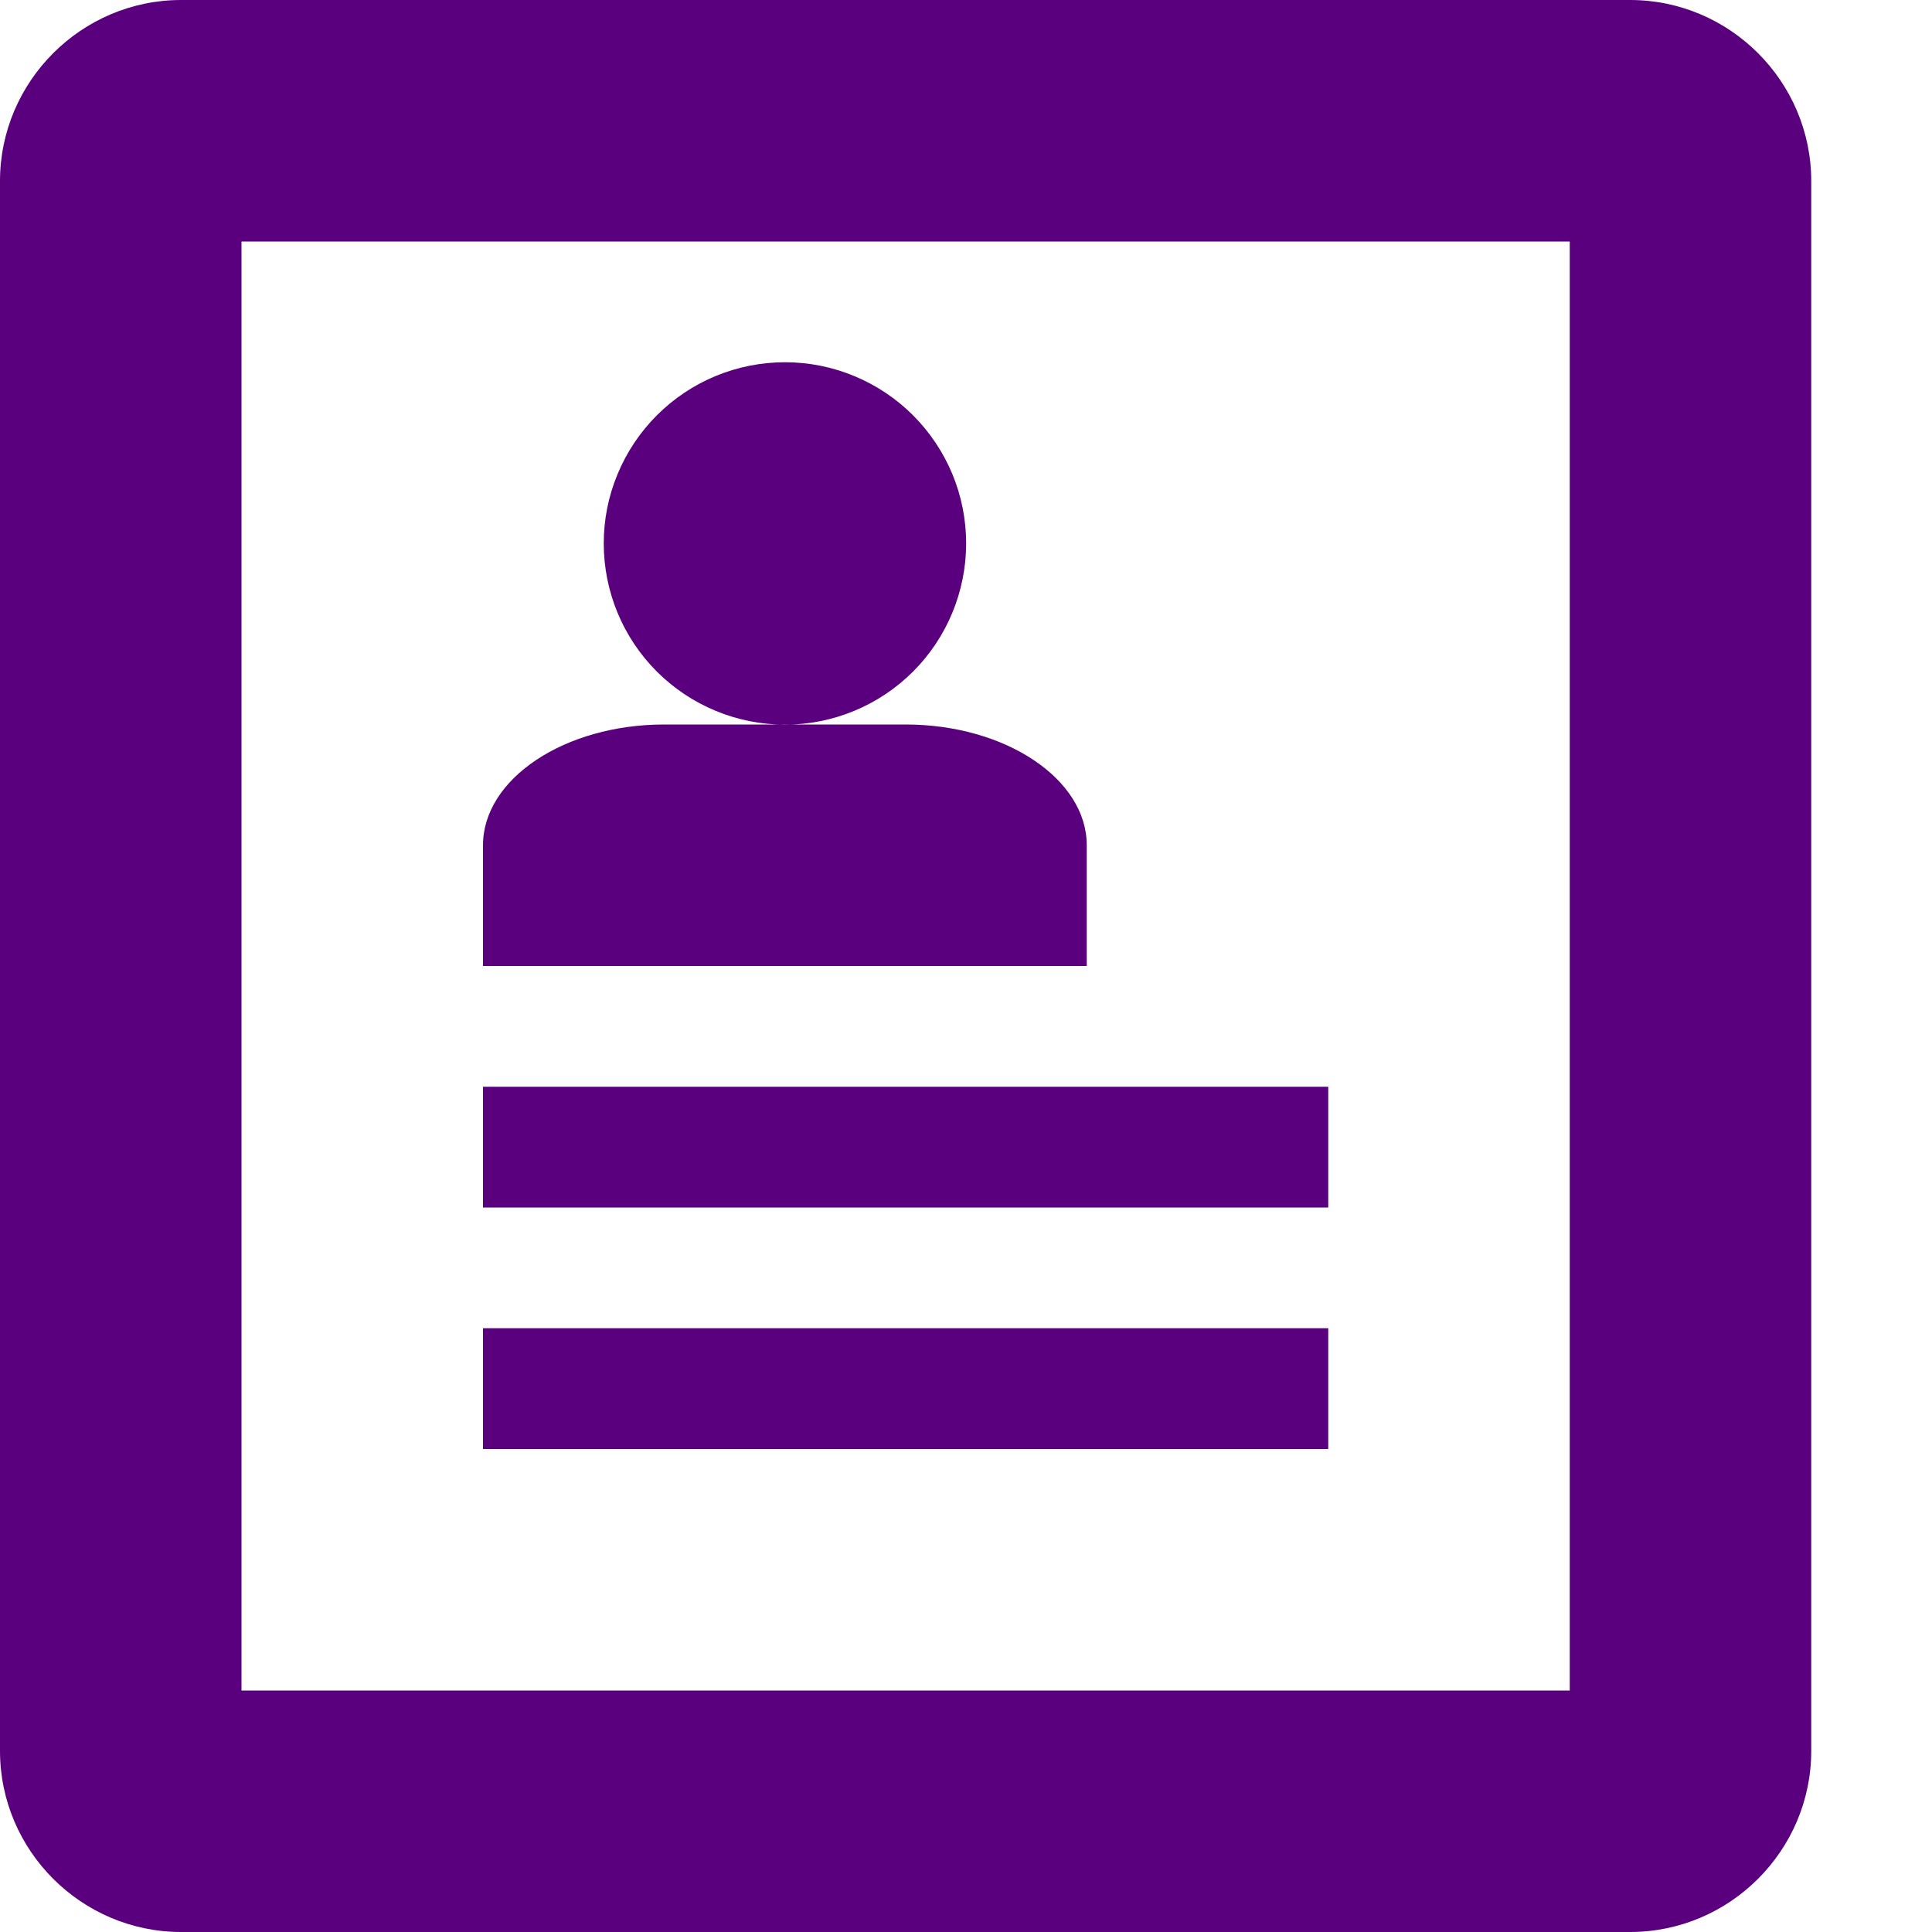 <svg width="24" height="24" viewBox="0 0 24 24" fill="none" xmlns="http://www.w3.org/2000/svg">
<path d="M20.25 0H2.25C1.012 0 0 1.012 0 2.25V21.75C0 22.988 1.012 24 2.25 24H20.25C21.488 24 22.5 22.988 22.5 21.75V2.25C22.5 1.012 21.488 0 20.25 0ZM19.5 21H3V3H19.5V21ZM6 13.5H16.5V15H6V13.5ZM6 16.5H16.5V18H6V16.5ZM7.5 6.75C7.5 6.454 7.558 6.162 7.672 5.889C7.785 5.616 7.951 5.368 8.16 5.159C8.369 4.95 8.617 4.784 8.89 4.671C9.163 4.558 9.456 4.5 9.752 4.5C10.047 4.5 10.34 4.558 10.613 4.672C10.886 4.785 11.134 4.951 11.343 5.16C11.552 5.369 11.717 5.617 11.831 5.89C11.944 6.163 12.002 6.456 12.002 6.752C12.001 7.348 11.764 7.921 11.342 8.343C10.919 8.765 10.347 9.002 9.75 9.002C9.153 9.001 8.581 8.764 8.159 8.342C7.737 7.92 7.5 7.347 7.5 6.75ZM11.25 9H8.25C7.013 9 6 9.675 6 10.5V12H13.5V10.5C13.5 9.675 12.488 9 11.25 9Z" fill="#5A007E"/>
</svg>
